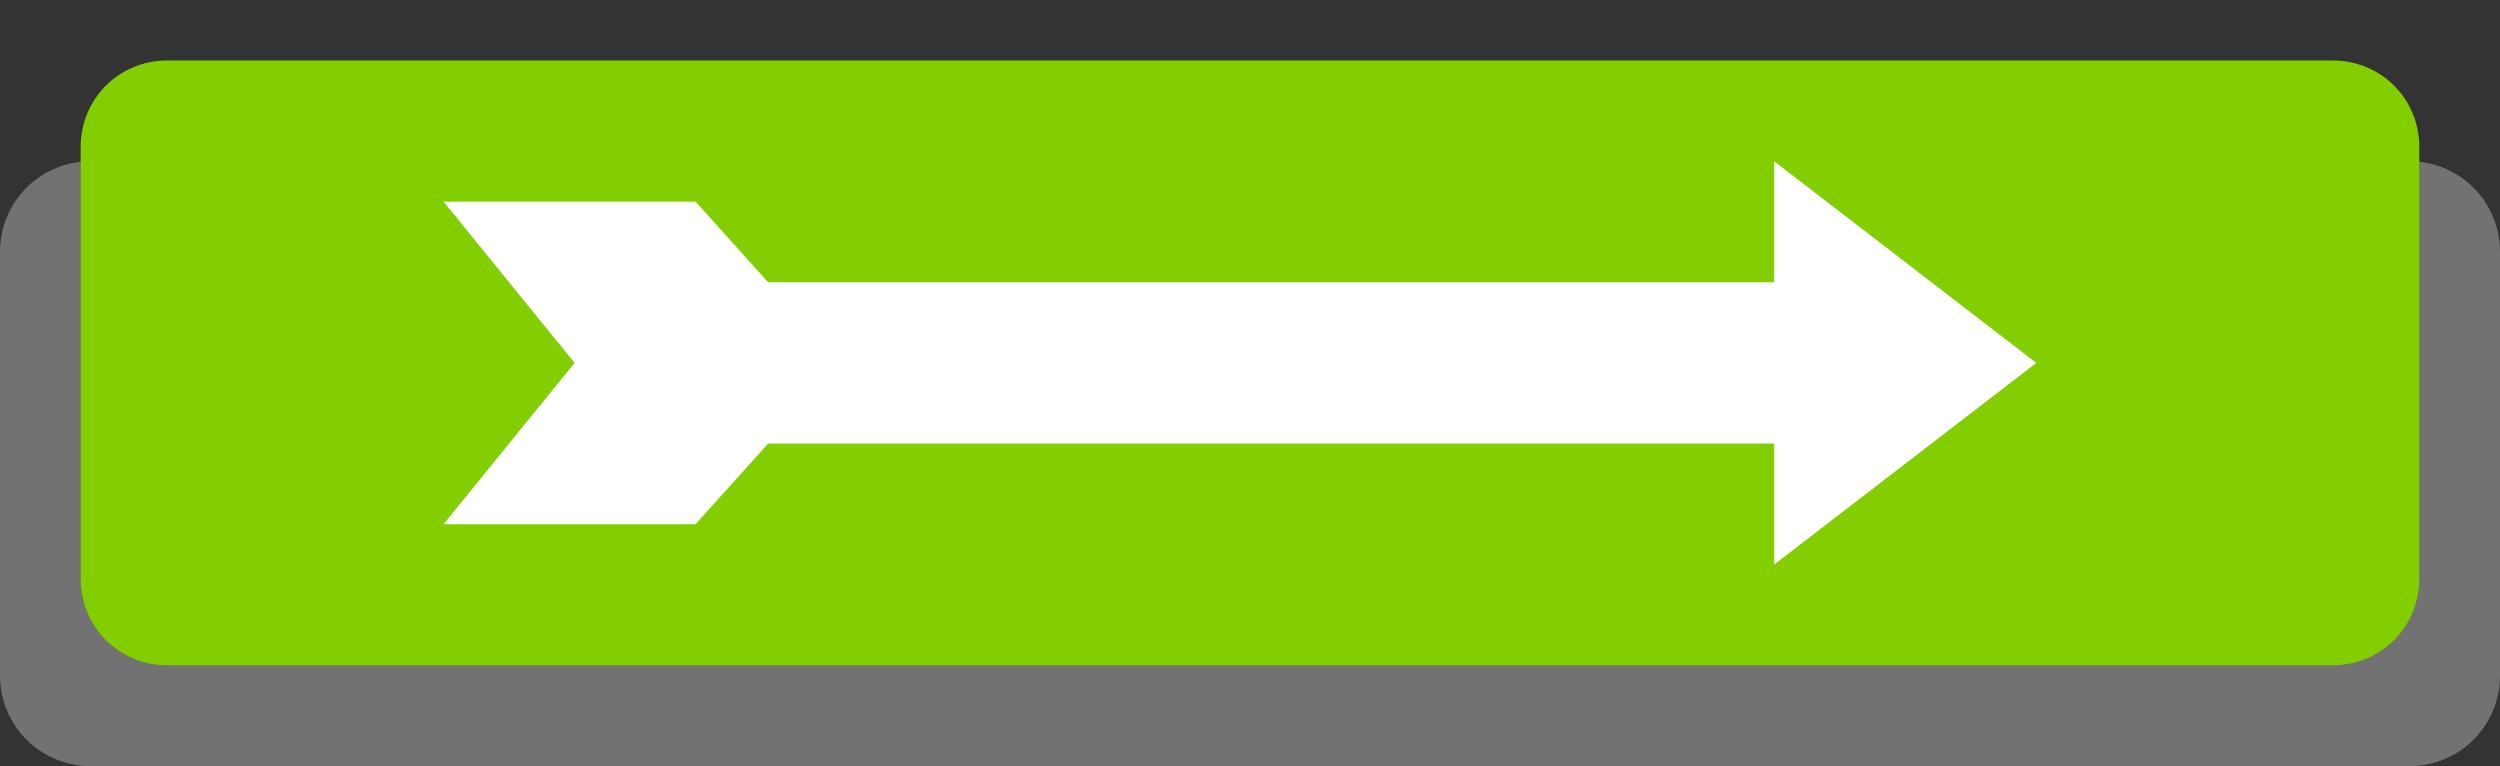 <svg xmlns="http://www.w3.org/2000/svg" xmlns:xlink="http://www.w3.org/1999/xlink" version="1.1" id="Layer_1" x="0px" y="0px" viewBox="0 57.218 165 50.565" style="enable-background:new 0 57.218 165 50.565;" xml:space="preserve"><rect x="0" y="57.218" width="165" height="50.565" fill="#333333" stroke="none"/><path style="fill:#727272;" d="M165 101.794c0 3.327-2.661 5.988-5.988 5.988H5.988c-3.327 0-5.988-2.661-5.988-5.988V73.851 c0-3.327 2.661-5.988 5.988-5.988h153.024c3.327 0 5.988 2.661 5.988 5.988V101.794z"/><path style="opacity:0.23;enable-background:new    ;" d="M159.677 95.407c0 3.194-2.528 5.722-5.722 5.722H11.044 c-3.194 0-5.722-2.528-5.722-5.722V68.262c0-3.194 2.528-5.722 5.722-5.722h142.911c3.194 0 5.722 2.528 5.722 5.722V95.407 L159.677 95.407z"/><path style="fill:#83CE00;" d="M159.677 95.407c0 3.194-2.528 5.722-5.722 5.722H11.044c-3.194 0-5.722-2.528-5.722-5.722V66.931 c0-3.194 2.528-5.722 5.722-5.722h142.911c3.194 0 5.722 2.528 5.722 5.722V95.407L159.677 95.407z"/><polygon style="fill:#FFFFFF;" points="134.395,81.169 117.097,67.863 117.097,75.847 50.698,75.847 45.907,70.524 29.274,70.524 37.923,81.169 29.274,91.815 45.907,91.815 50.698,86.492 117.097,86.492 117.097,94.476"/><rect y="57.218" style="fill:none;" width="165" height="50.565"/></svg>